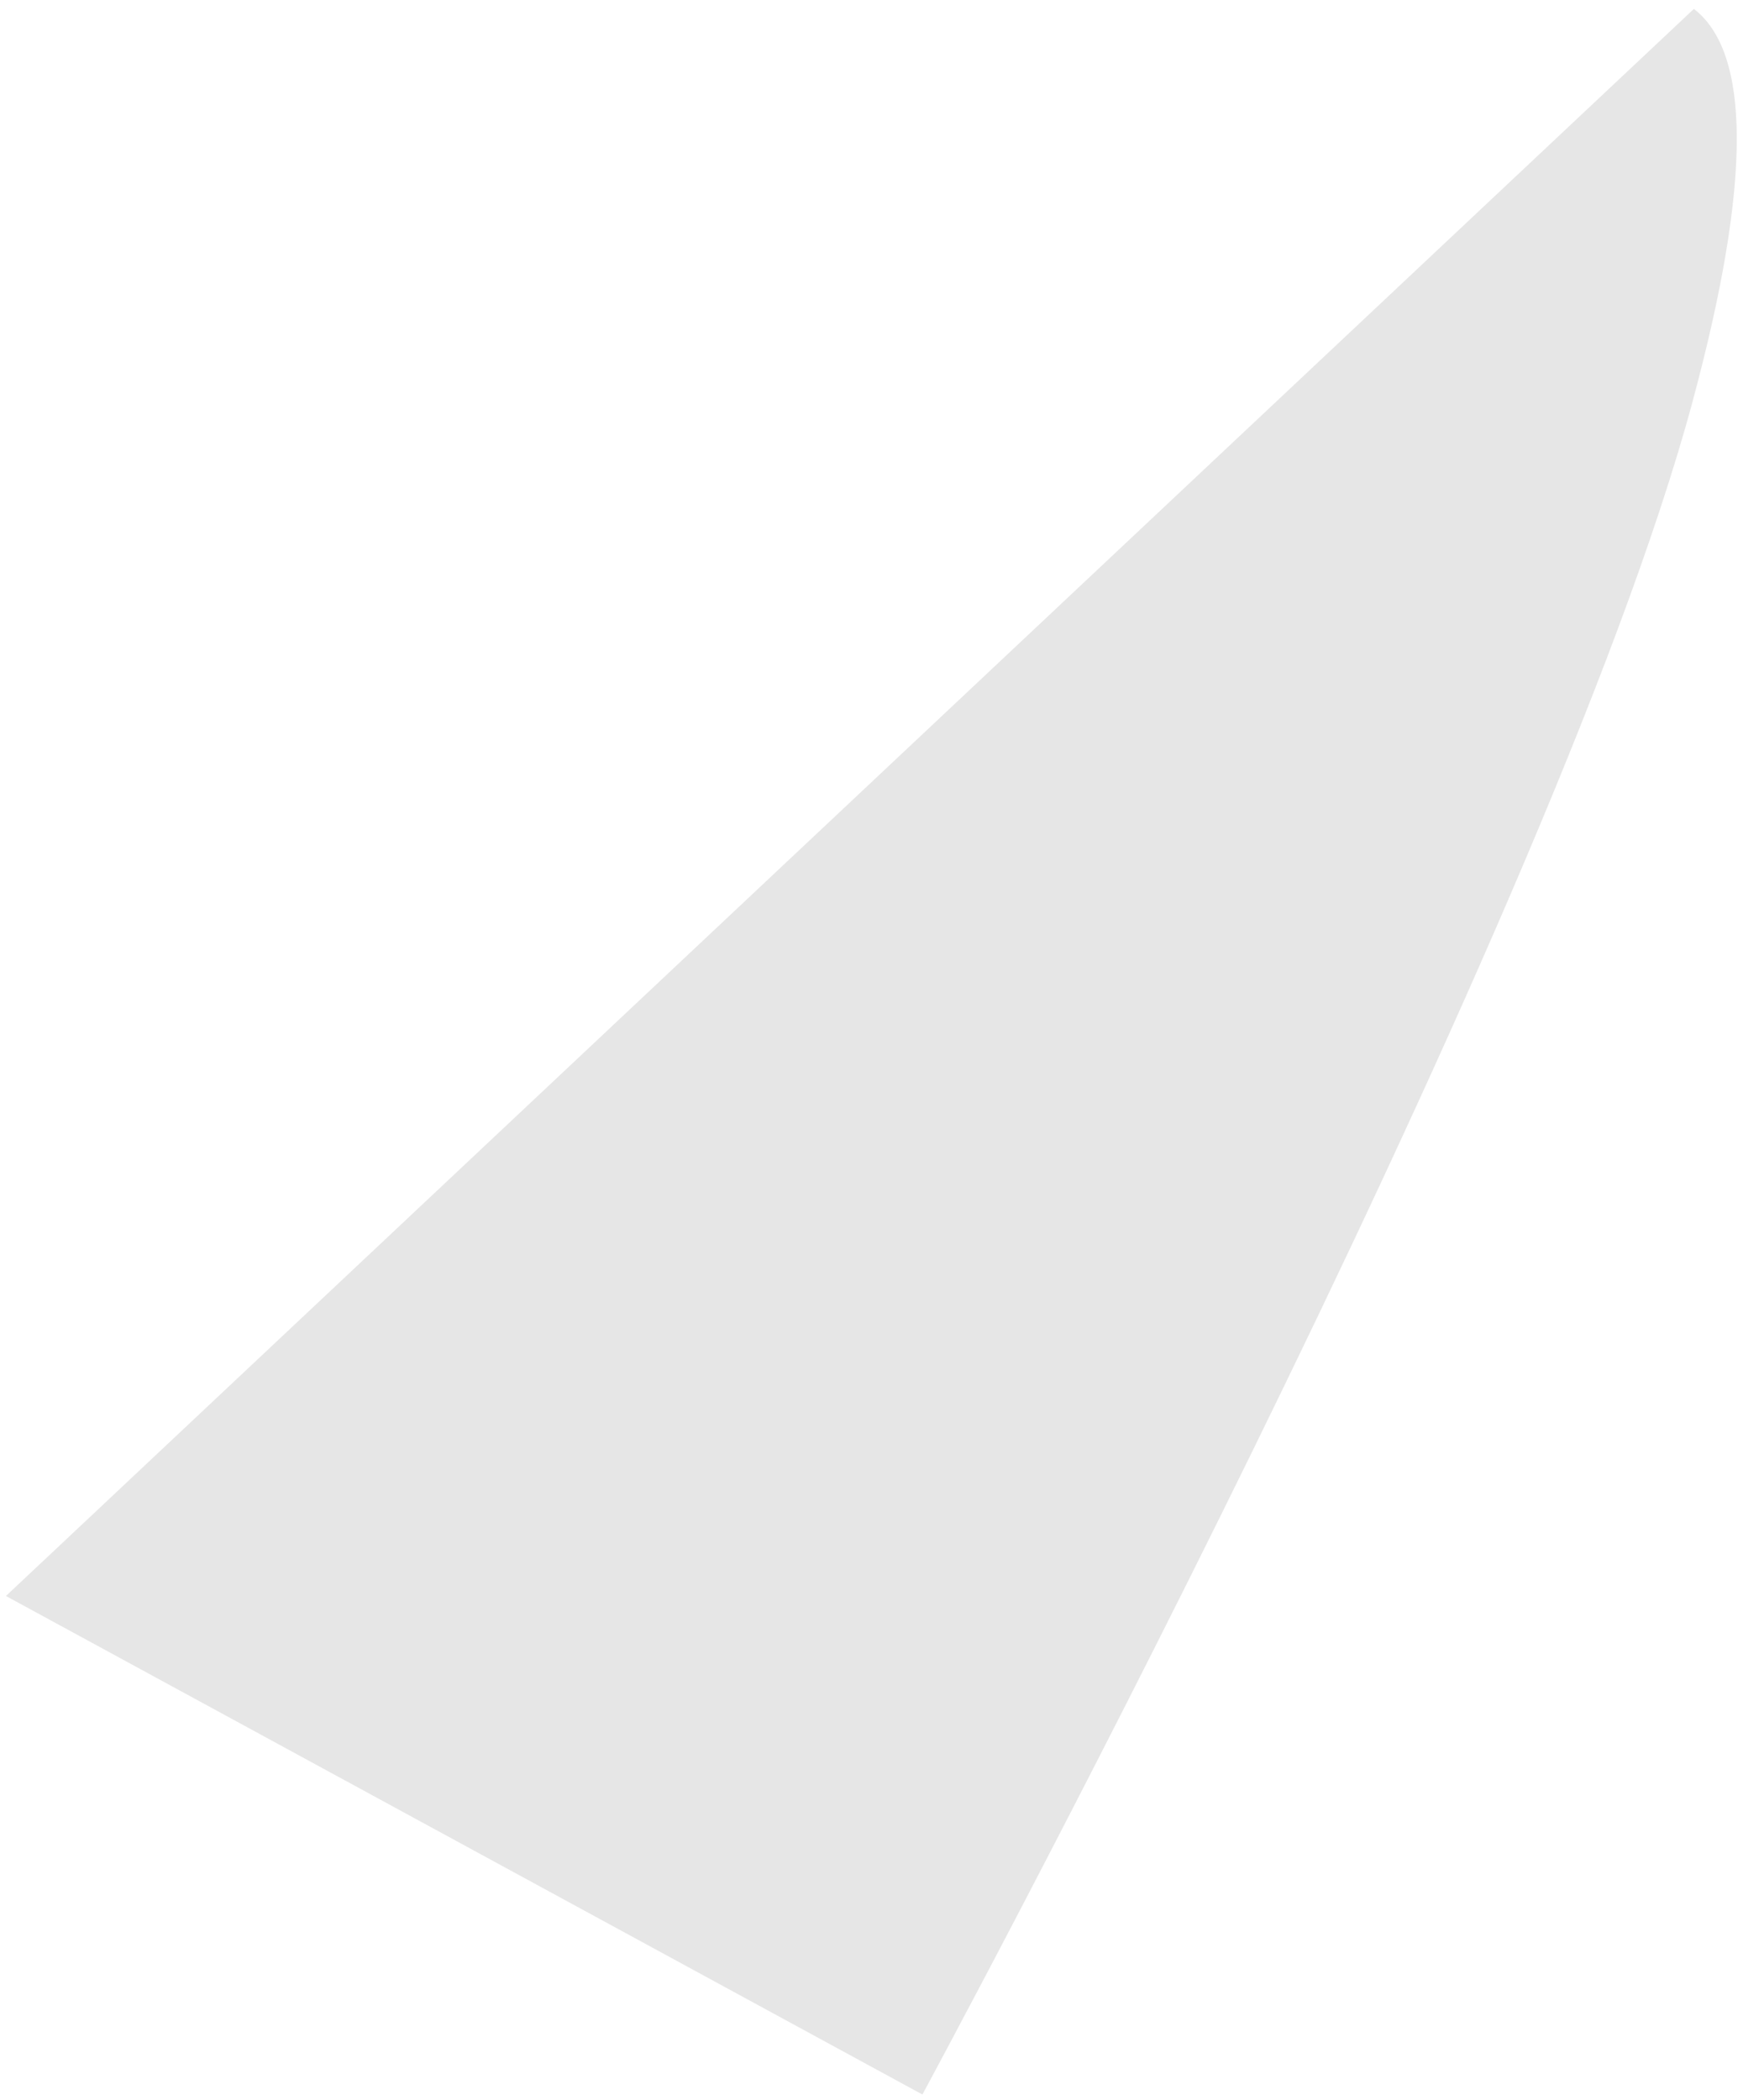 <svg width="88" height="106" viewBox="0 0 88 106" fill="none" xmlns="http://www.w3.org/2000/svg">
<path id="Vector" opacity="0.1" d="M85.45 20.28C78.17 47.34 46.57 105.71 46.57 105.71L0.3 80.55L85.52 0.45C88.36 2.63 88.48 9.06 85.45 20.28Z" fill="black"/>
</svg>
